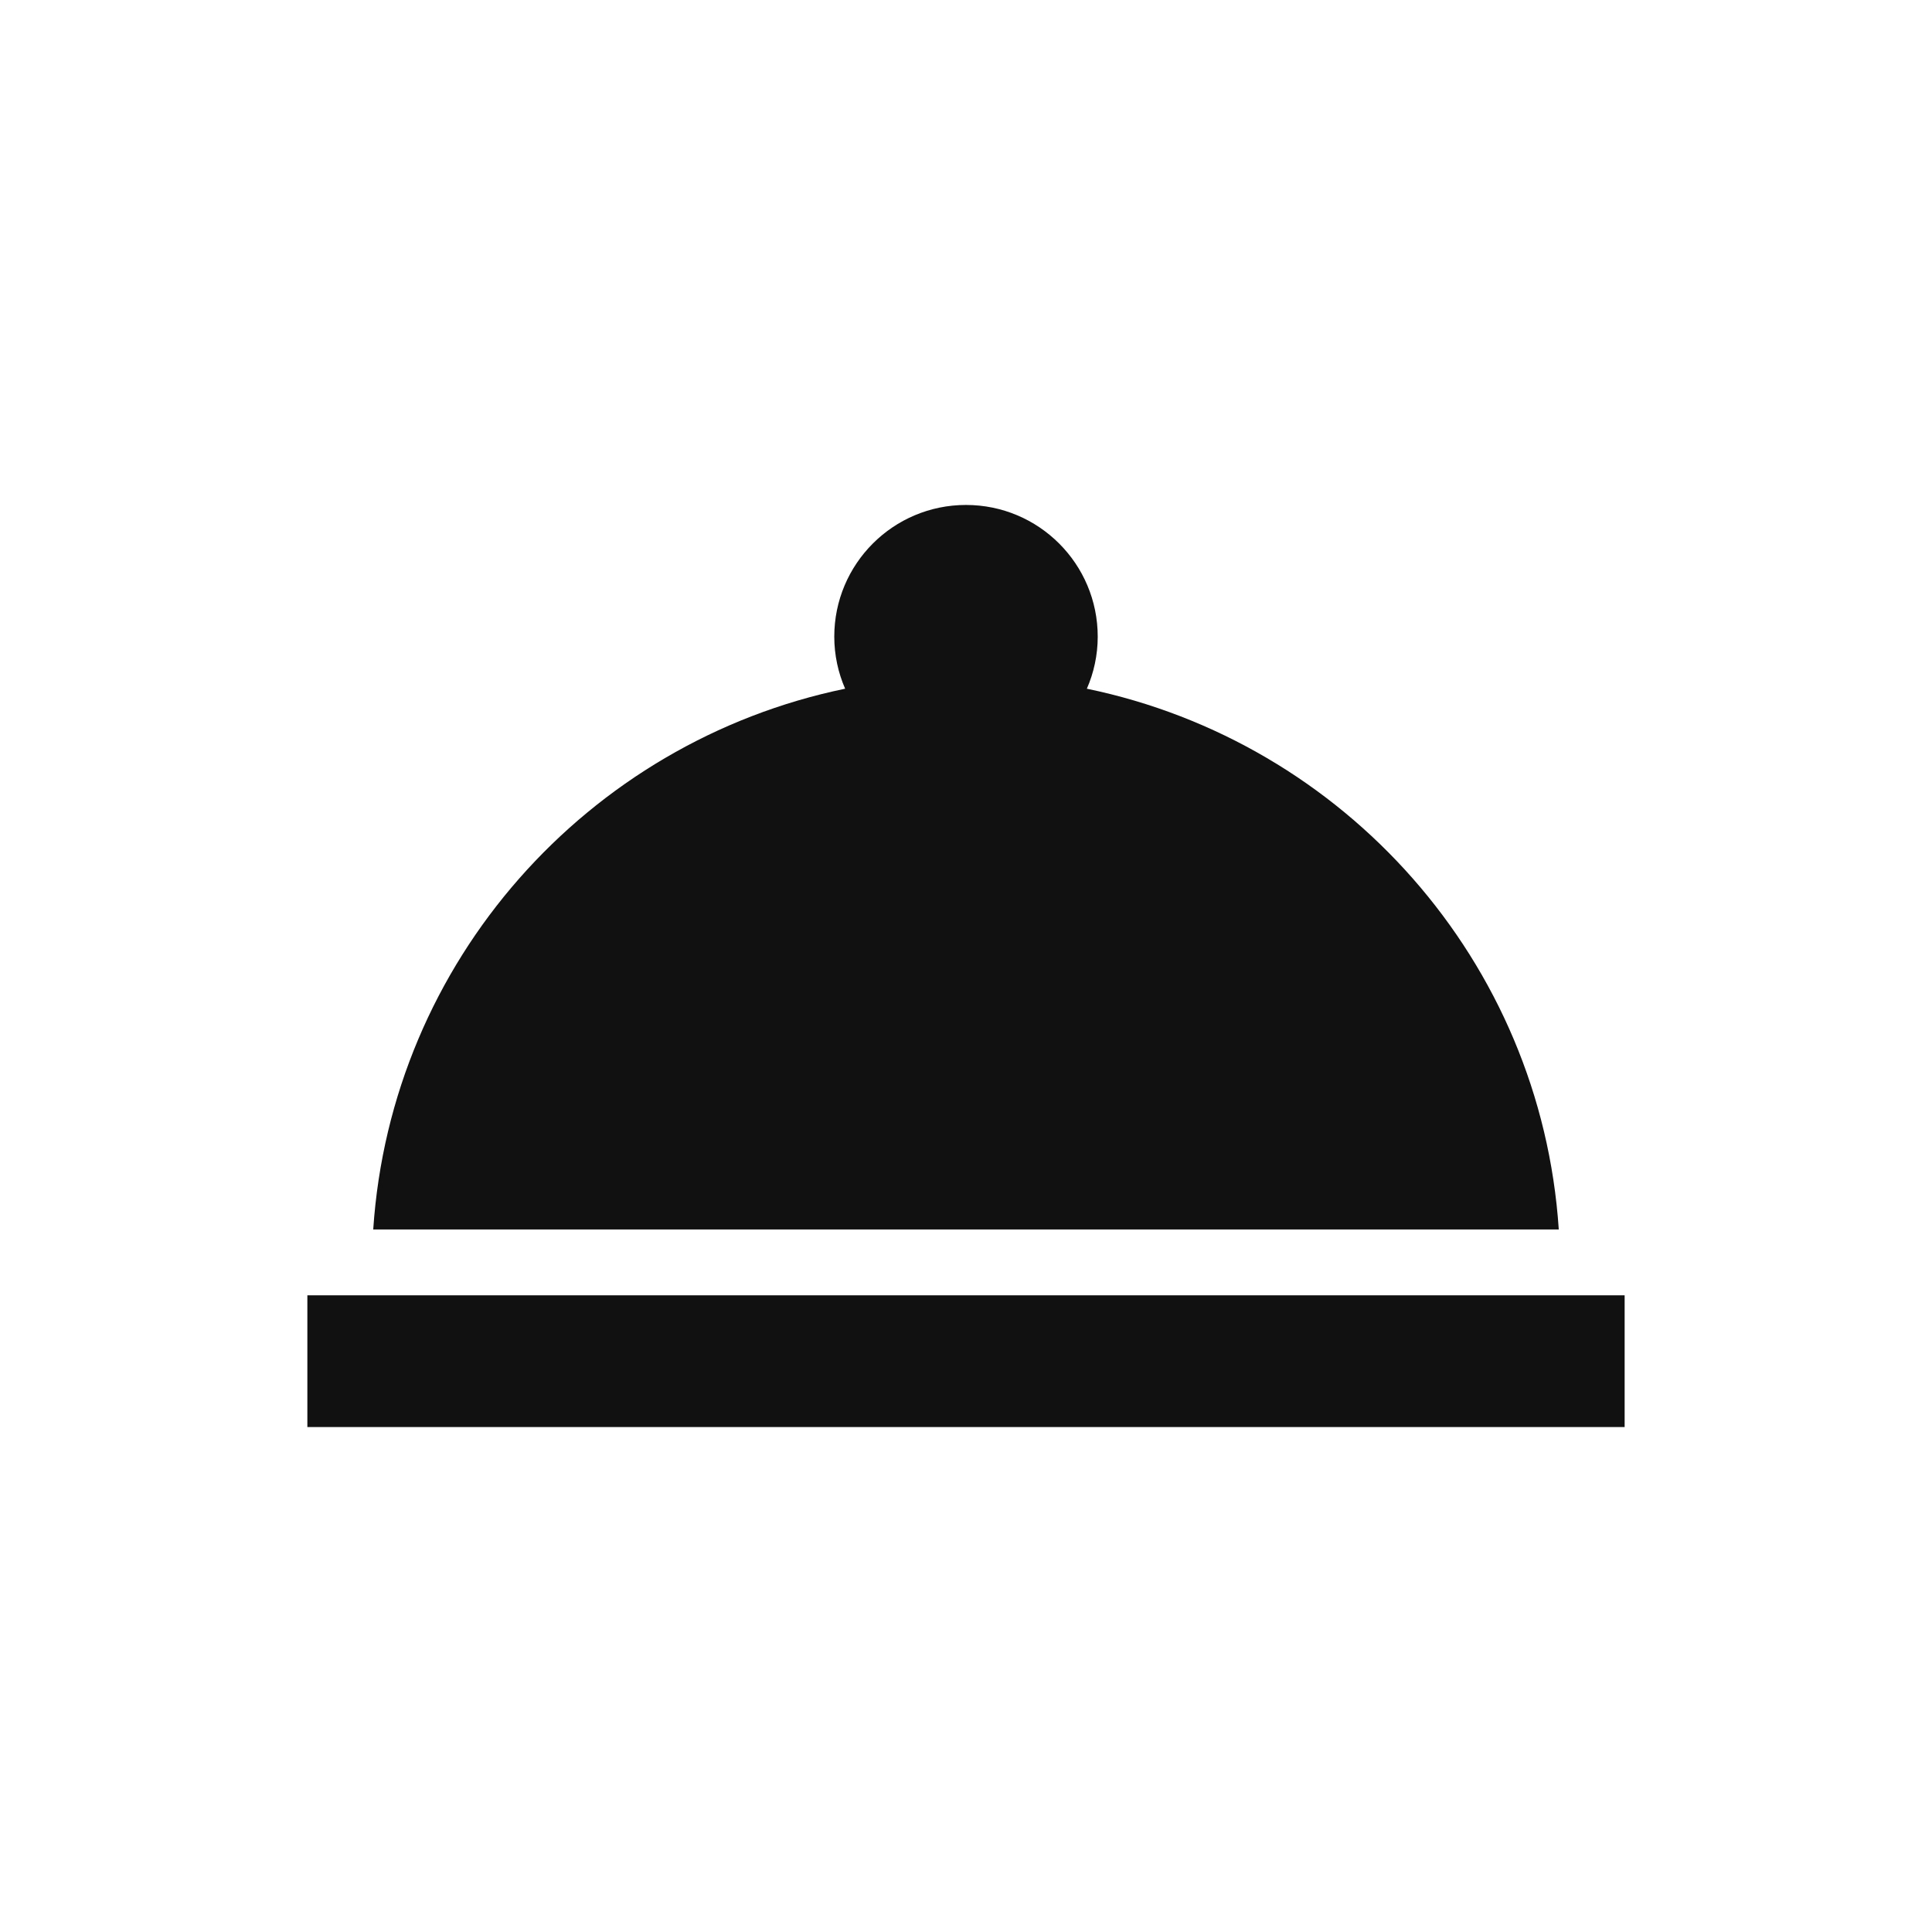 <?xml version="1.0" encoding="UTF-8"?>
<svg width="88px" height="88px" viewBox="0 0 88 88" version="1.1" xmlns="http://www.w3.org/2000/svg" xmlns:xlink="http://www.w3.org/1999/xlink">
    <title>Artboard Copy 4</title>
    <g id="Artboard-Copy-4" stroke="none" stroke-width="1" fill="none" fill-rule="evenodd">
        <g id="ic_room_service_48px" transform="translate(14, 23)" fill="#111111" fill-rule="nonzero">
            <path d="M0,36 L60,36 L60,42 L0,42 L0,36 Z M35.505,8.37 C35.82,7.65 36,6.84 36,6 C36,2.685 33.315,0 30,0 C26.685,0 24,2.685 24,6 C24,6.84 24.18,7.65 24.495,8.37 C12.75,10.8 3.81,20.79 3,33 L57,33 C56.19,20.79 47.25,10.8 35.505,8.37 Z" id="Shape"></path>
        </g>
    </g>
</svg>
